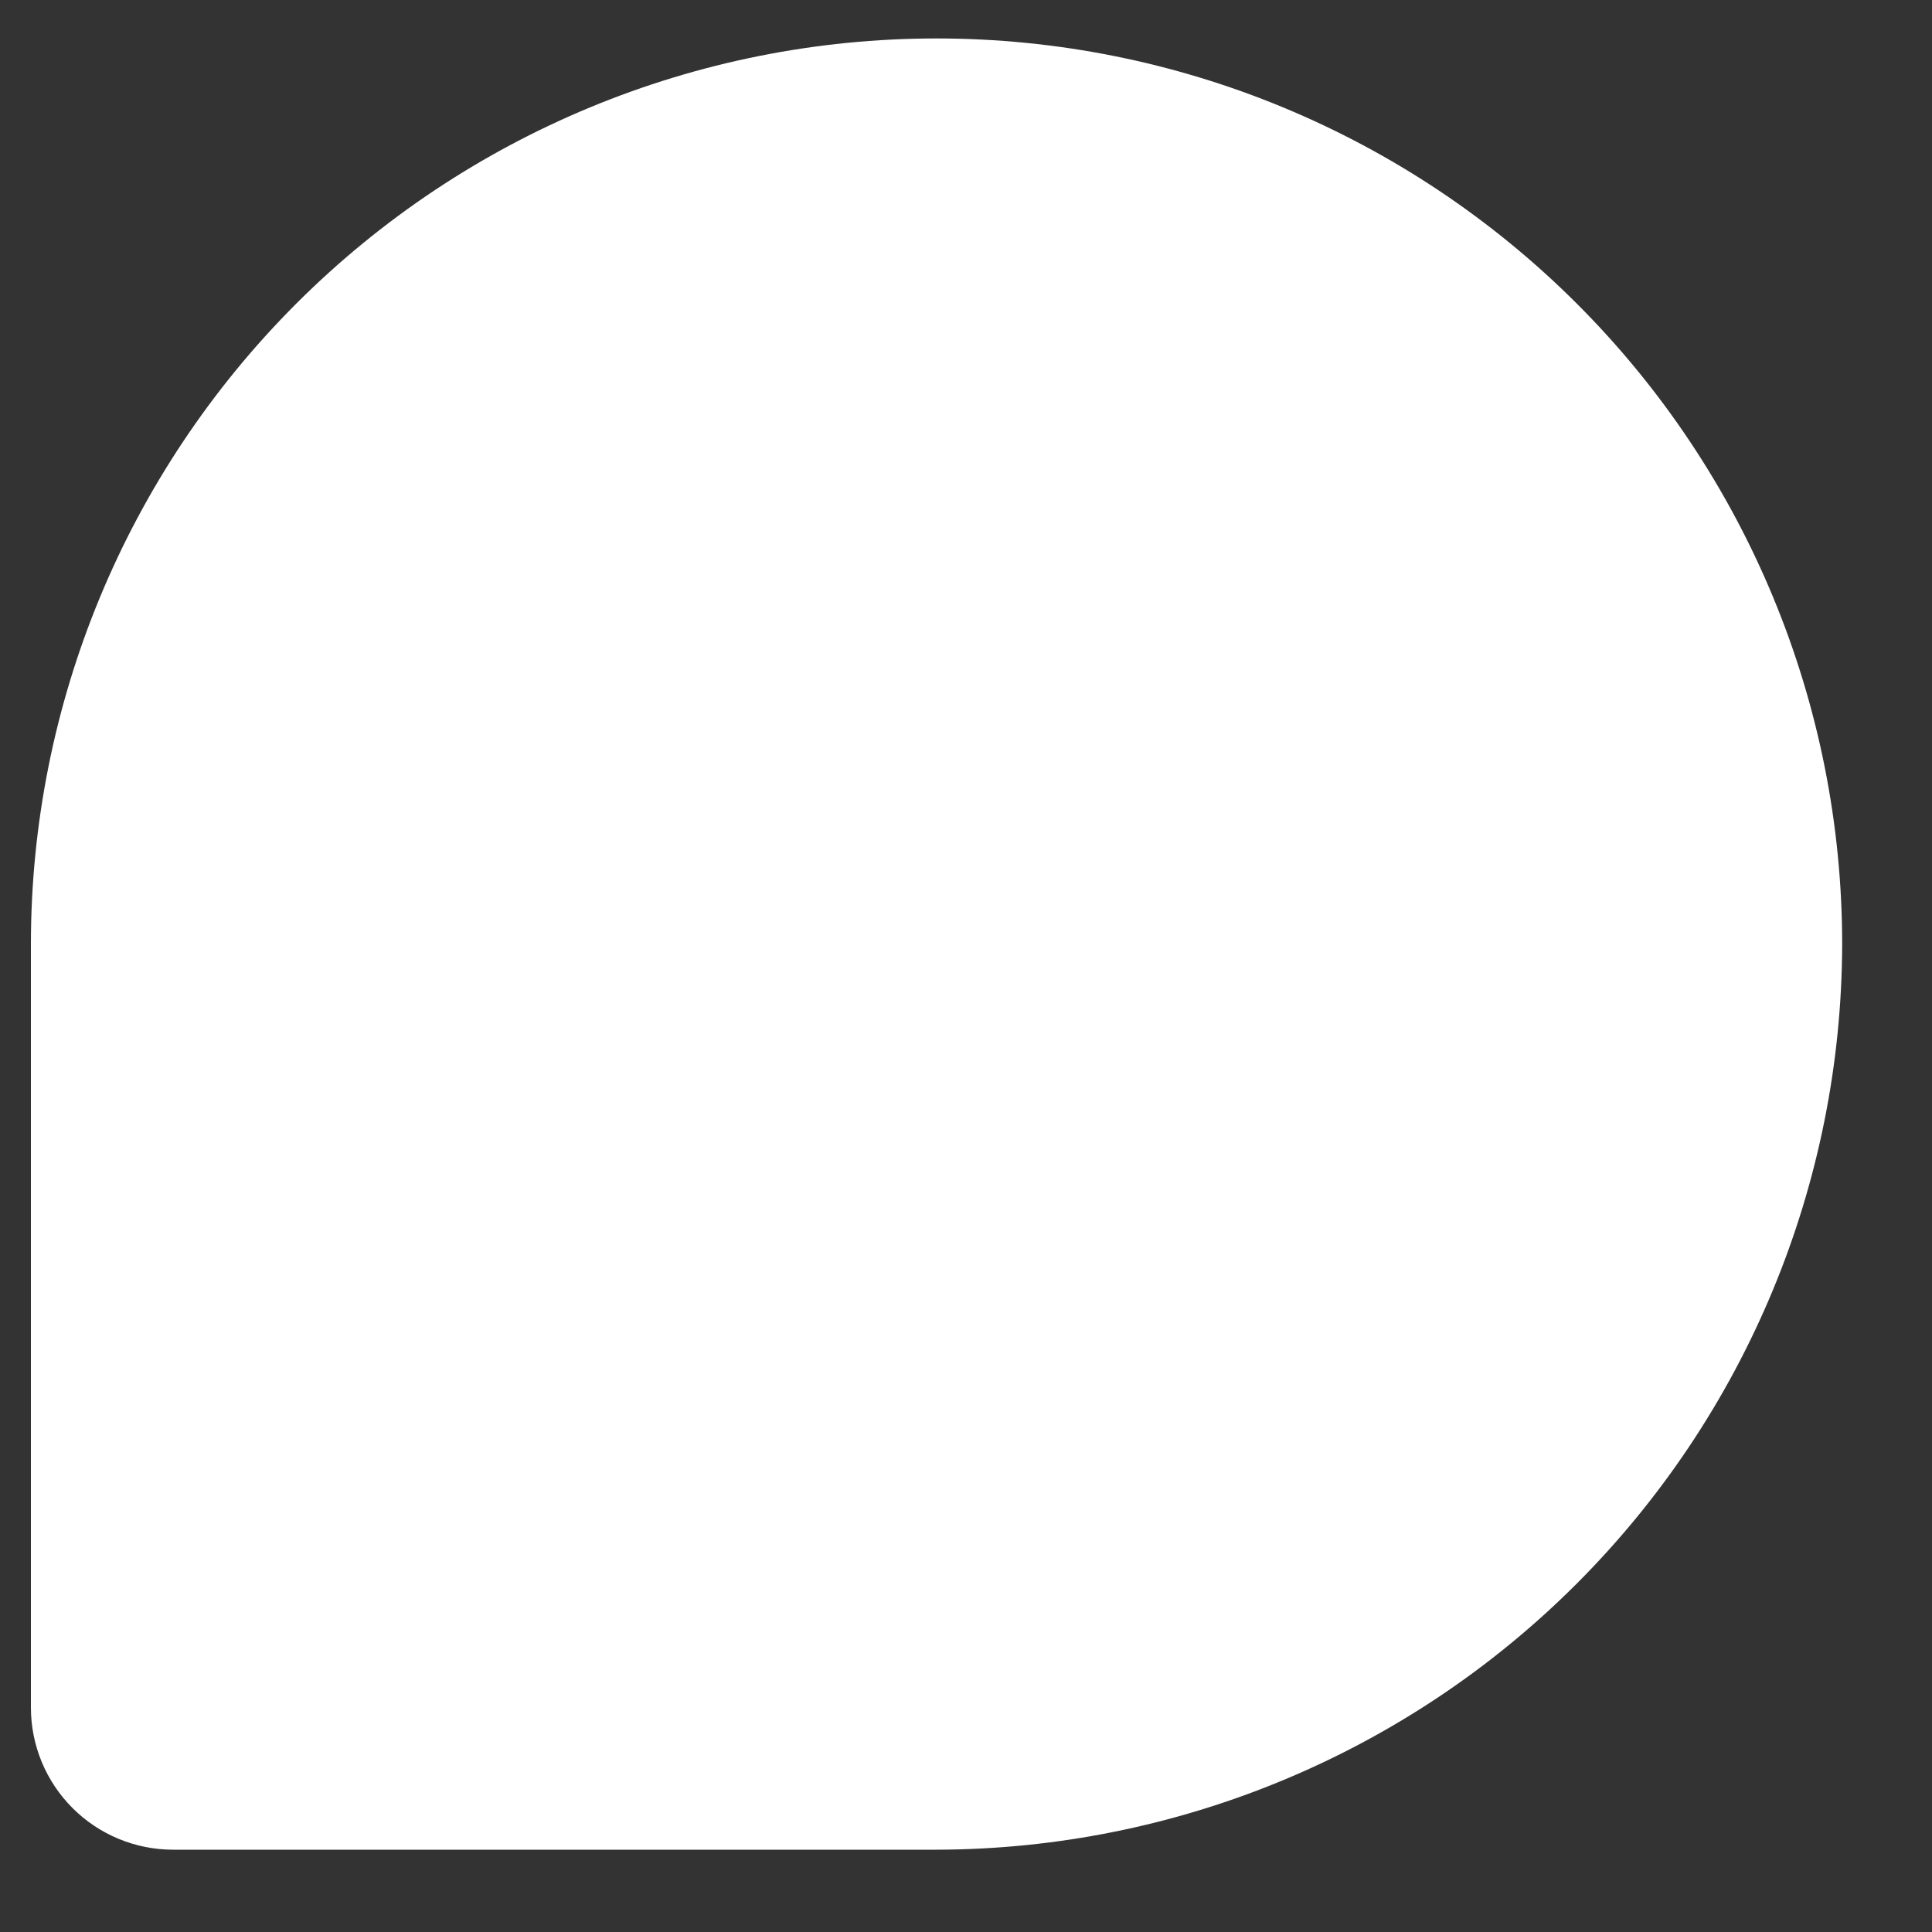 <svg width="20" height="20" viewBox="0 0 20 20" fill="none" xmlns="http://www.w3.org/2000/svg">
<rect x="0" y="0" width="20" height="20" fill="#333333" stroke="none"/>
<path d="M19.07 9.773C19.065 12.258 18.076 14.64 16.319 16.397C14.562 18.154 12.18 19.143 9.695 19.148H1.792C1.402 19.148 1.027 18.993 0.751 18.717C0.475 18.441 0.32 18.067 0.32 17.677V9.773C0.32 7.287 1.308 4.902 3.066 3.144C4.824 1.386 7.209 0.398 9.695 0.398C12.182 0.398 14.566 1.386 16.324 3.144C18.083 4.902 19.07 7.287 19.07 9.773V9.773Z" fill="white"/>
</svg>
